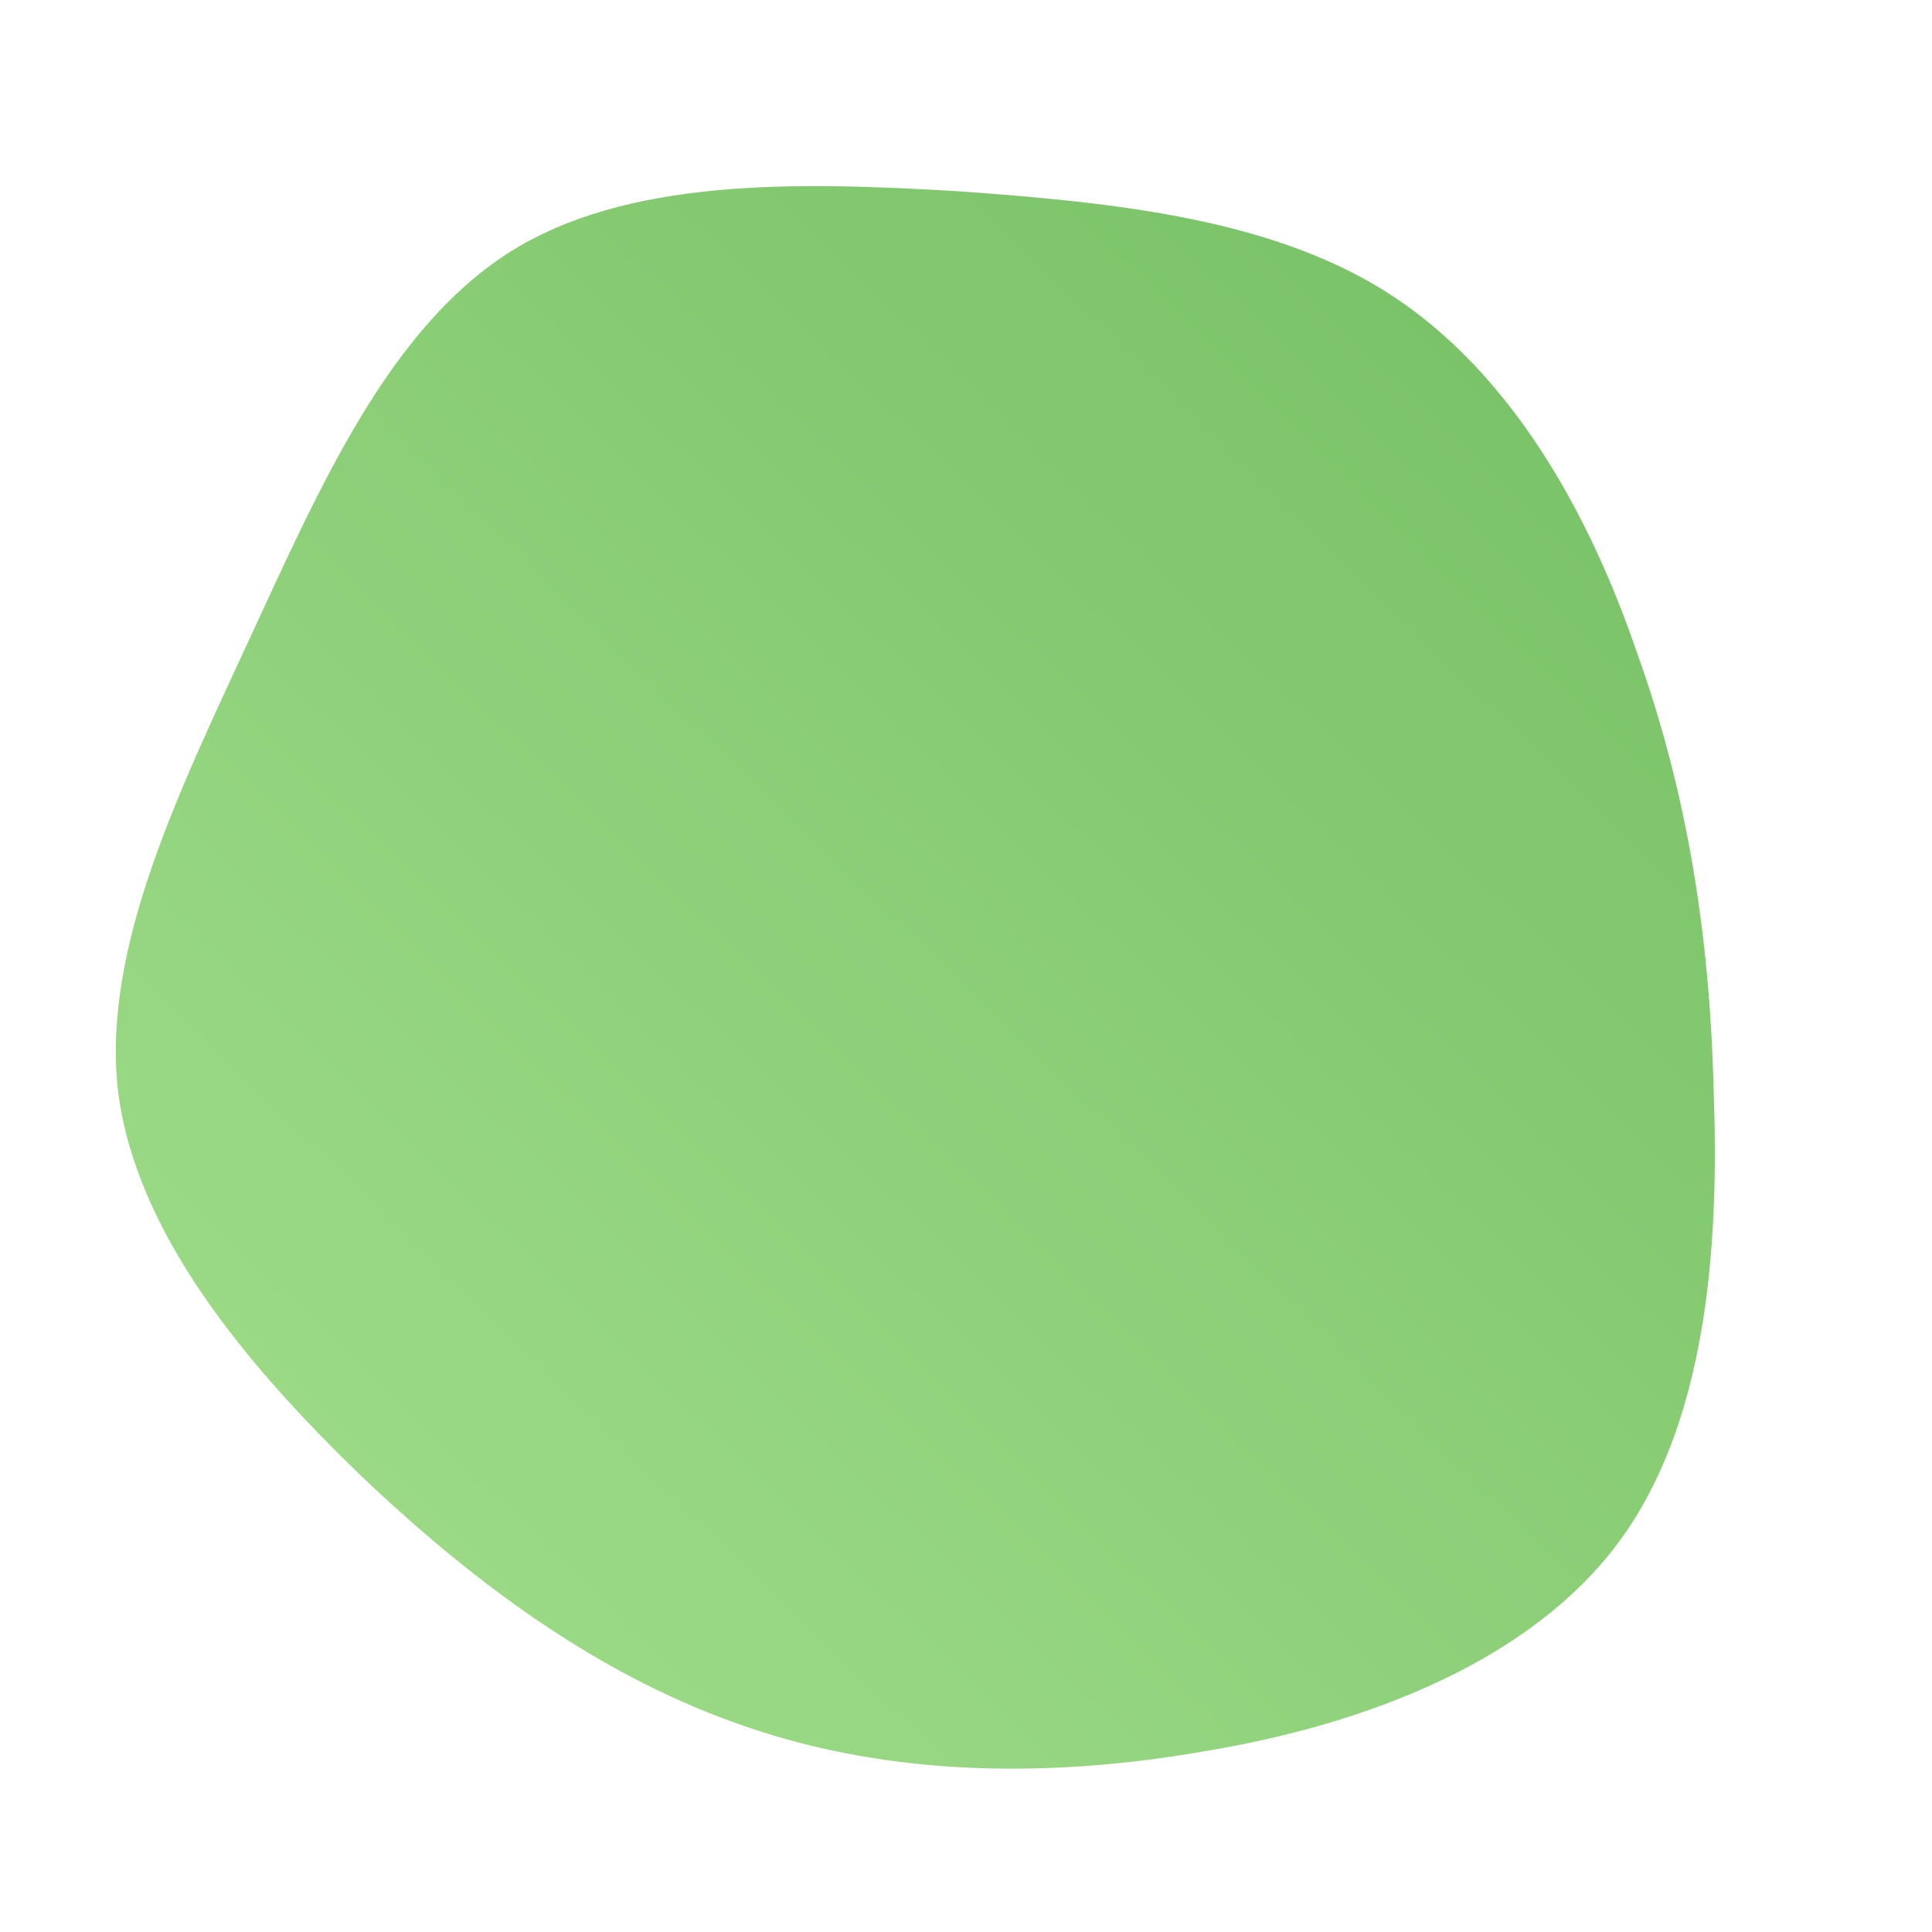 <!--?xml version="1.0" standalone="no"?-->
              <svg id="sw-js-blob-svg" viewBox="0 0 100 100" xmlns="http://www.w3.org/2000/svg" version="1.1">
                    <defs> 
                        <linearGradient id="sw-gradient" x1="0" x2="1" y1="1" y2="0">
                            <stop id="stop1" stop-color="rgba(163, 223, 140, 1)" offset="0%"></stop>
                            <stop id="stop2" stop-color="rgba(117, 191, 99, 1)" offset="100%"></stop>
                        </linearGradient>
                    </defs>
                <path fill="url(#sw-gradient)" d="M22.2,-34.6C28.2,-30.6,32.2,-23.6,34.7,-16.3C37.3,-9.1,38.5,-1.7,38.7,6.5C39,14.7,38.3,23.7,33.8,29.8C29.3,35.9,20.9,39.2,12.6,40.6C4.2,42.1,-4,41.9,-11.3,39.4C-18.7,36.9,-25.2,32.2,-31.3,26.4C-37.3,20.6,-43,13.8,-43.9,6.4C-44.7,-0.9,-40.8,-8.9,-37.1,-16.9C-33.4,-24.9,-29.9,-32.9,-23.7,-36.9C-17.6,-40.8,-8.8,-40.6,-0.4,-40.1C8.1,-39.5,16.2,-38.6,22.2,-34.6Z" width="100%" height="100%" transform="translate(50 50)" stroke-width="0" style="transition: all 0.3s ease 0s;"></path>
              </svg>